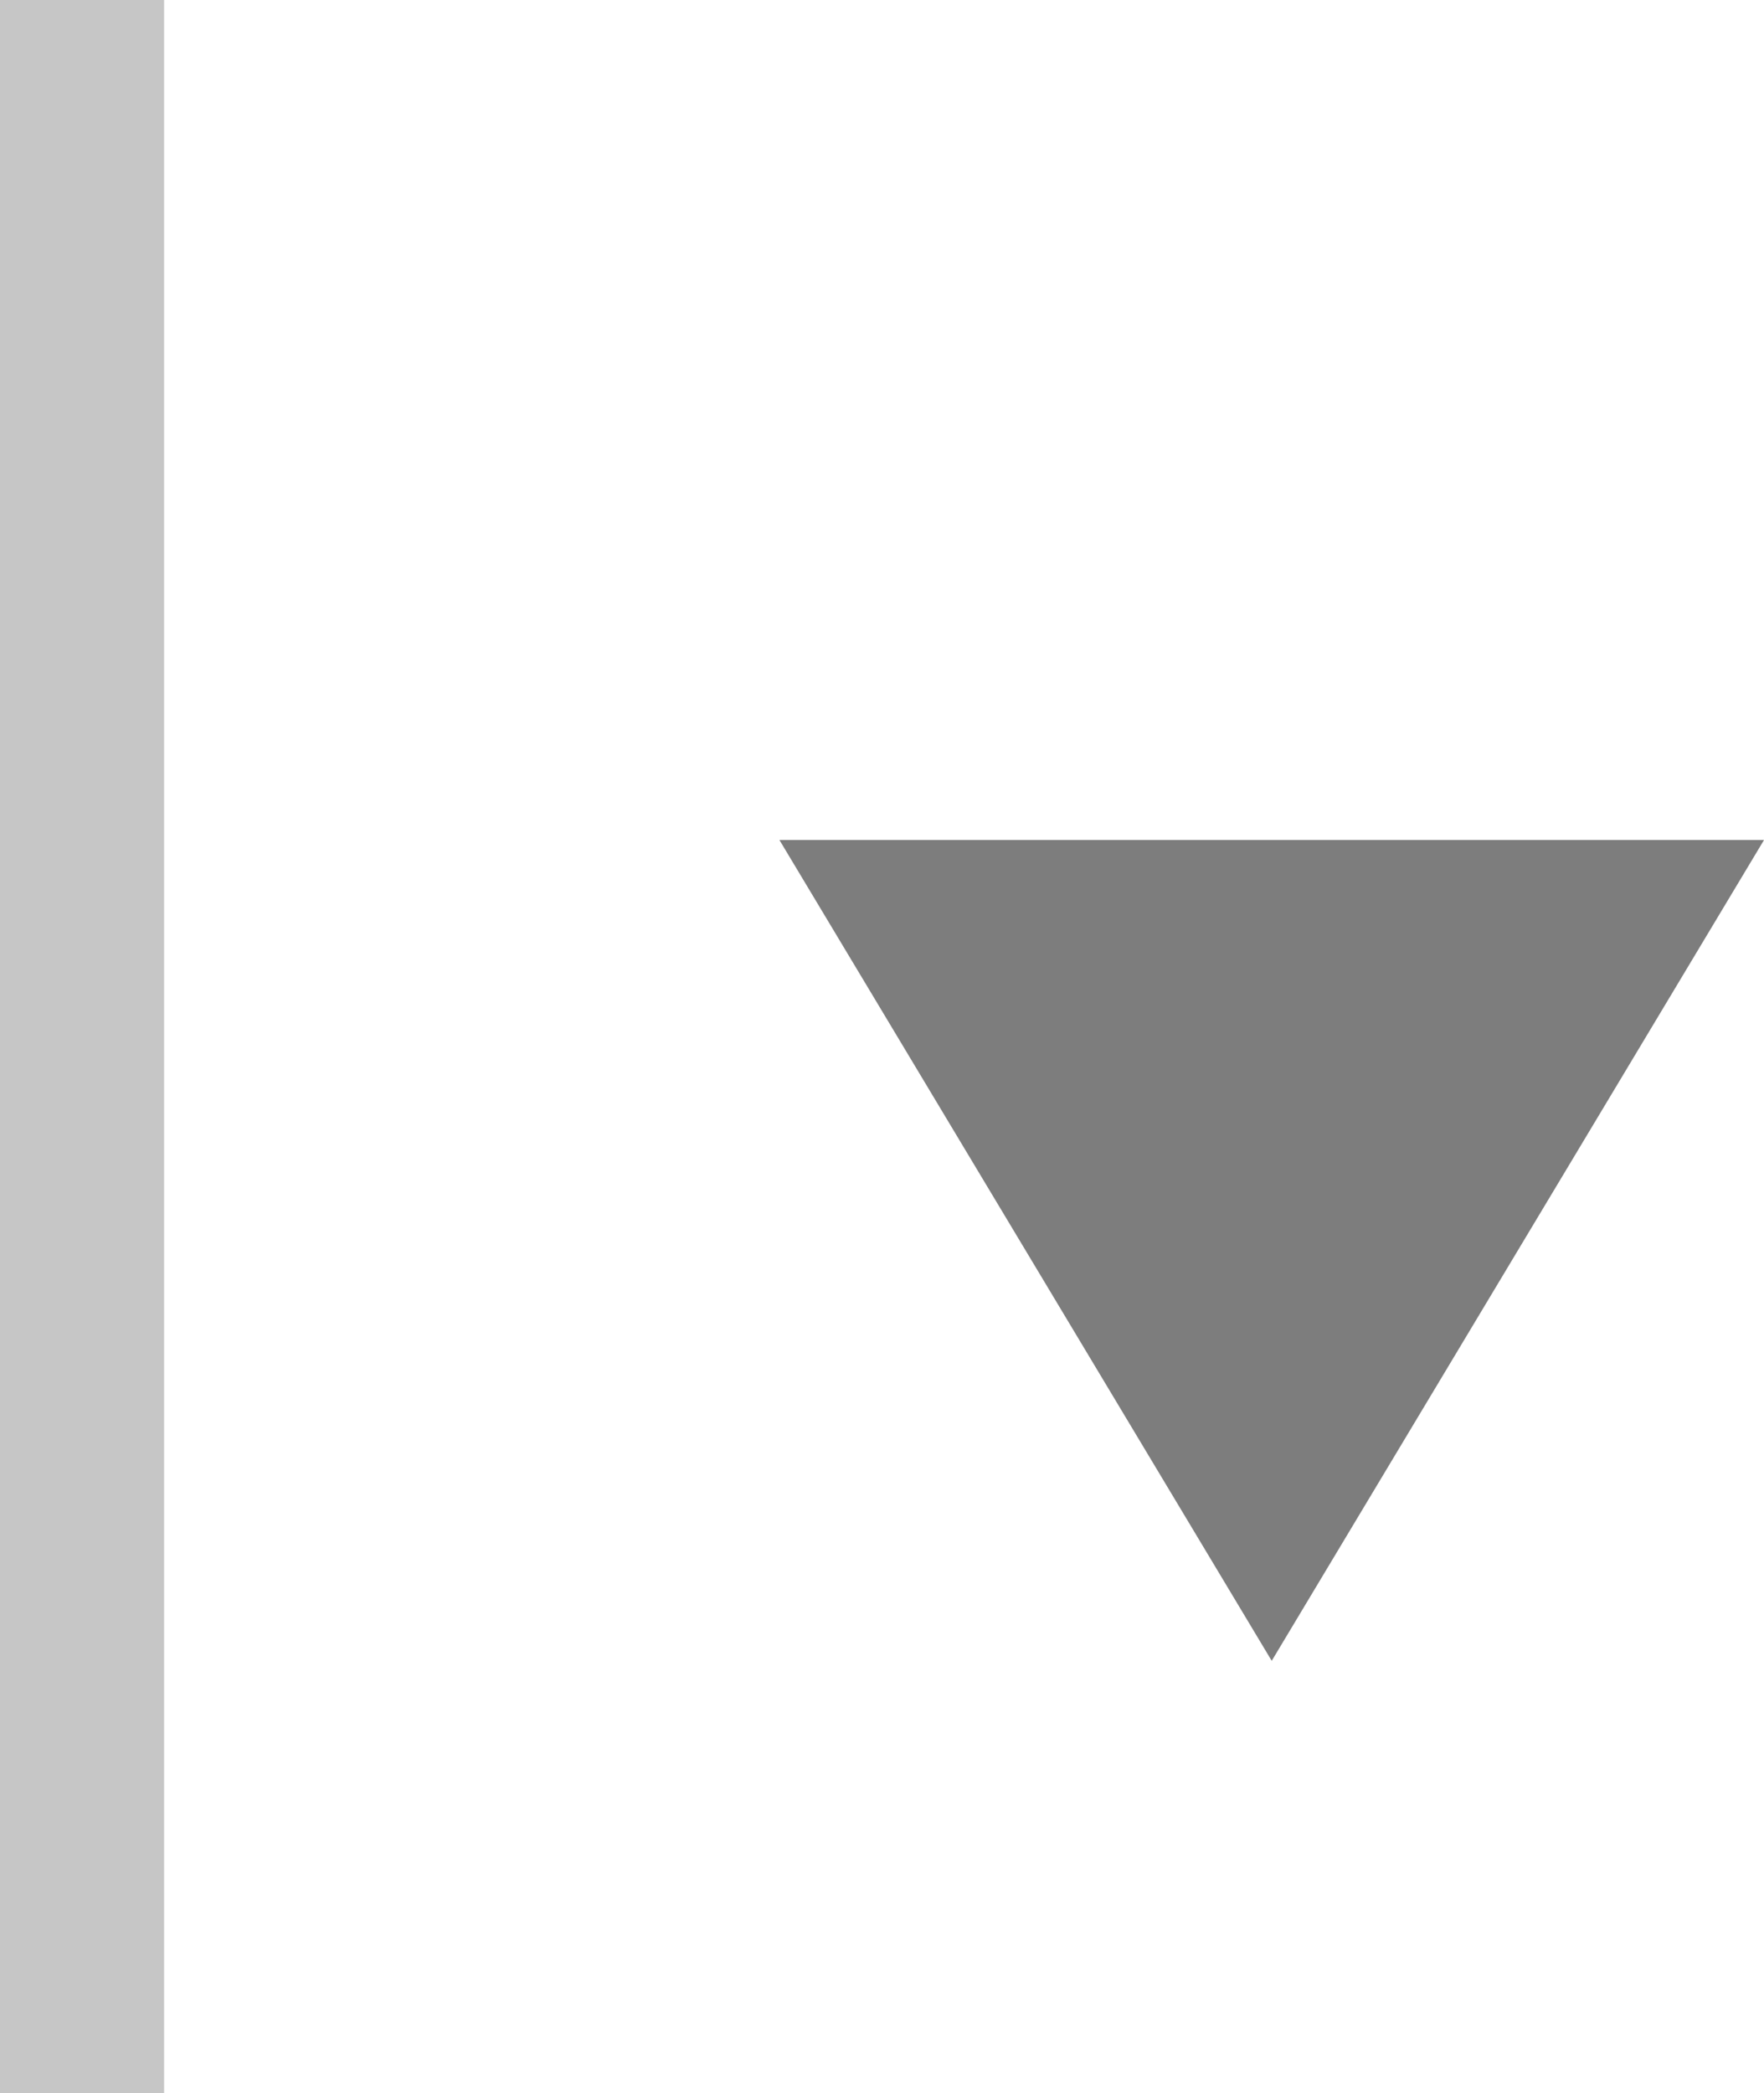 <svg xmlns="http://www.w3.org/2000/svg" width="21.5" height="25.5" viewBox="0 0 21.5 25.5"><defs><style>.a{fill:#7d7d7d;}.b{fill:none;stroke:#c6c6c6;stroke-width:2px;}</style></defs><g transform="translate(-388.732 -21.5)"><path class="a" d="M6,0l6,10H0Z" transform="translate(410.232 41.734) rotate(180)"/><line class="b" y2="25.5" transform="translate(389.732 21.5)"/></g></svg>